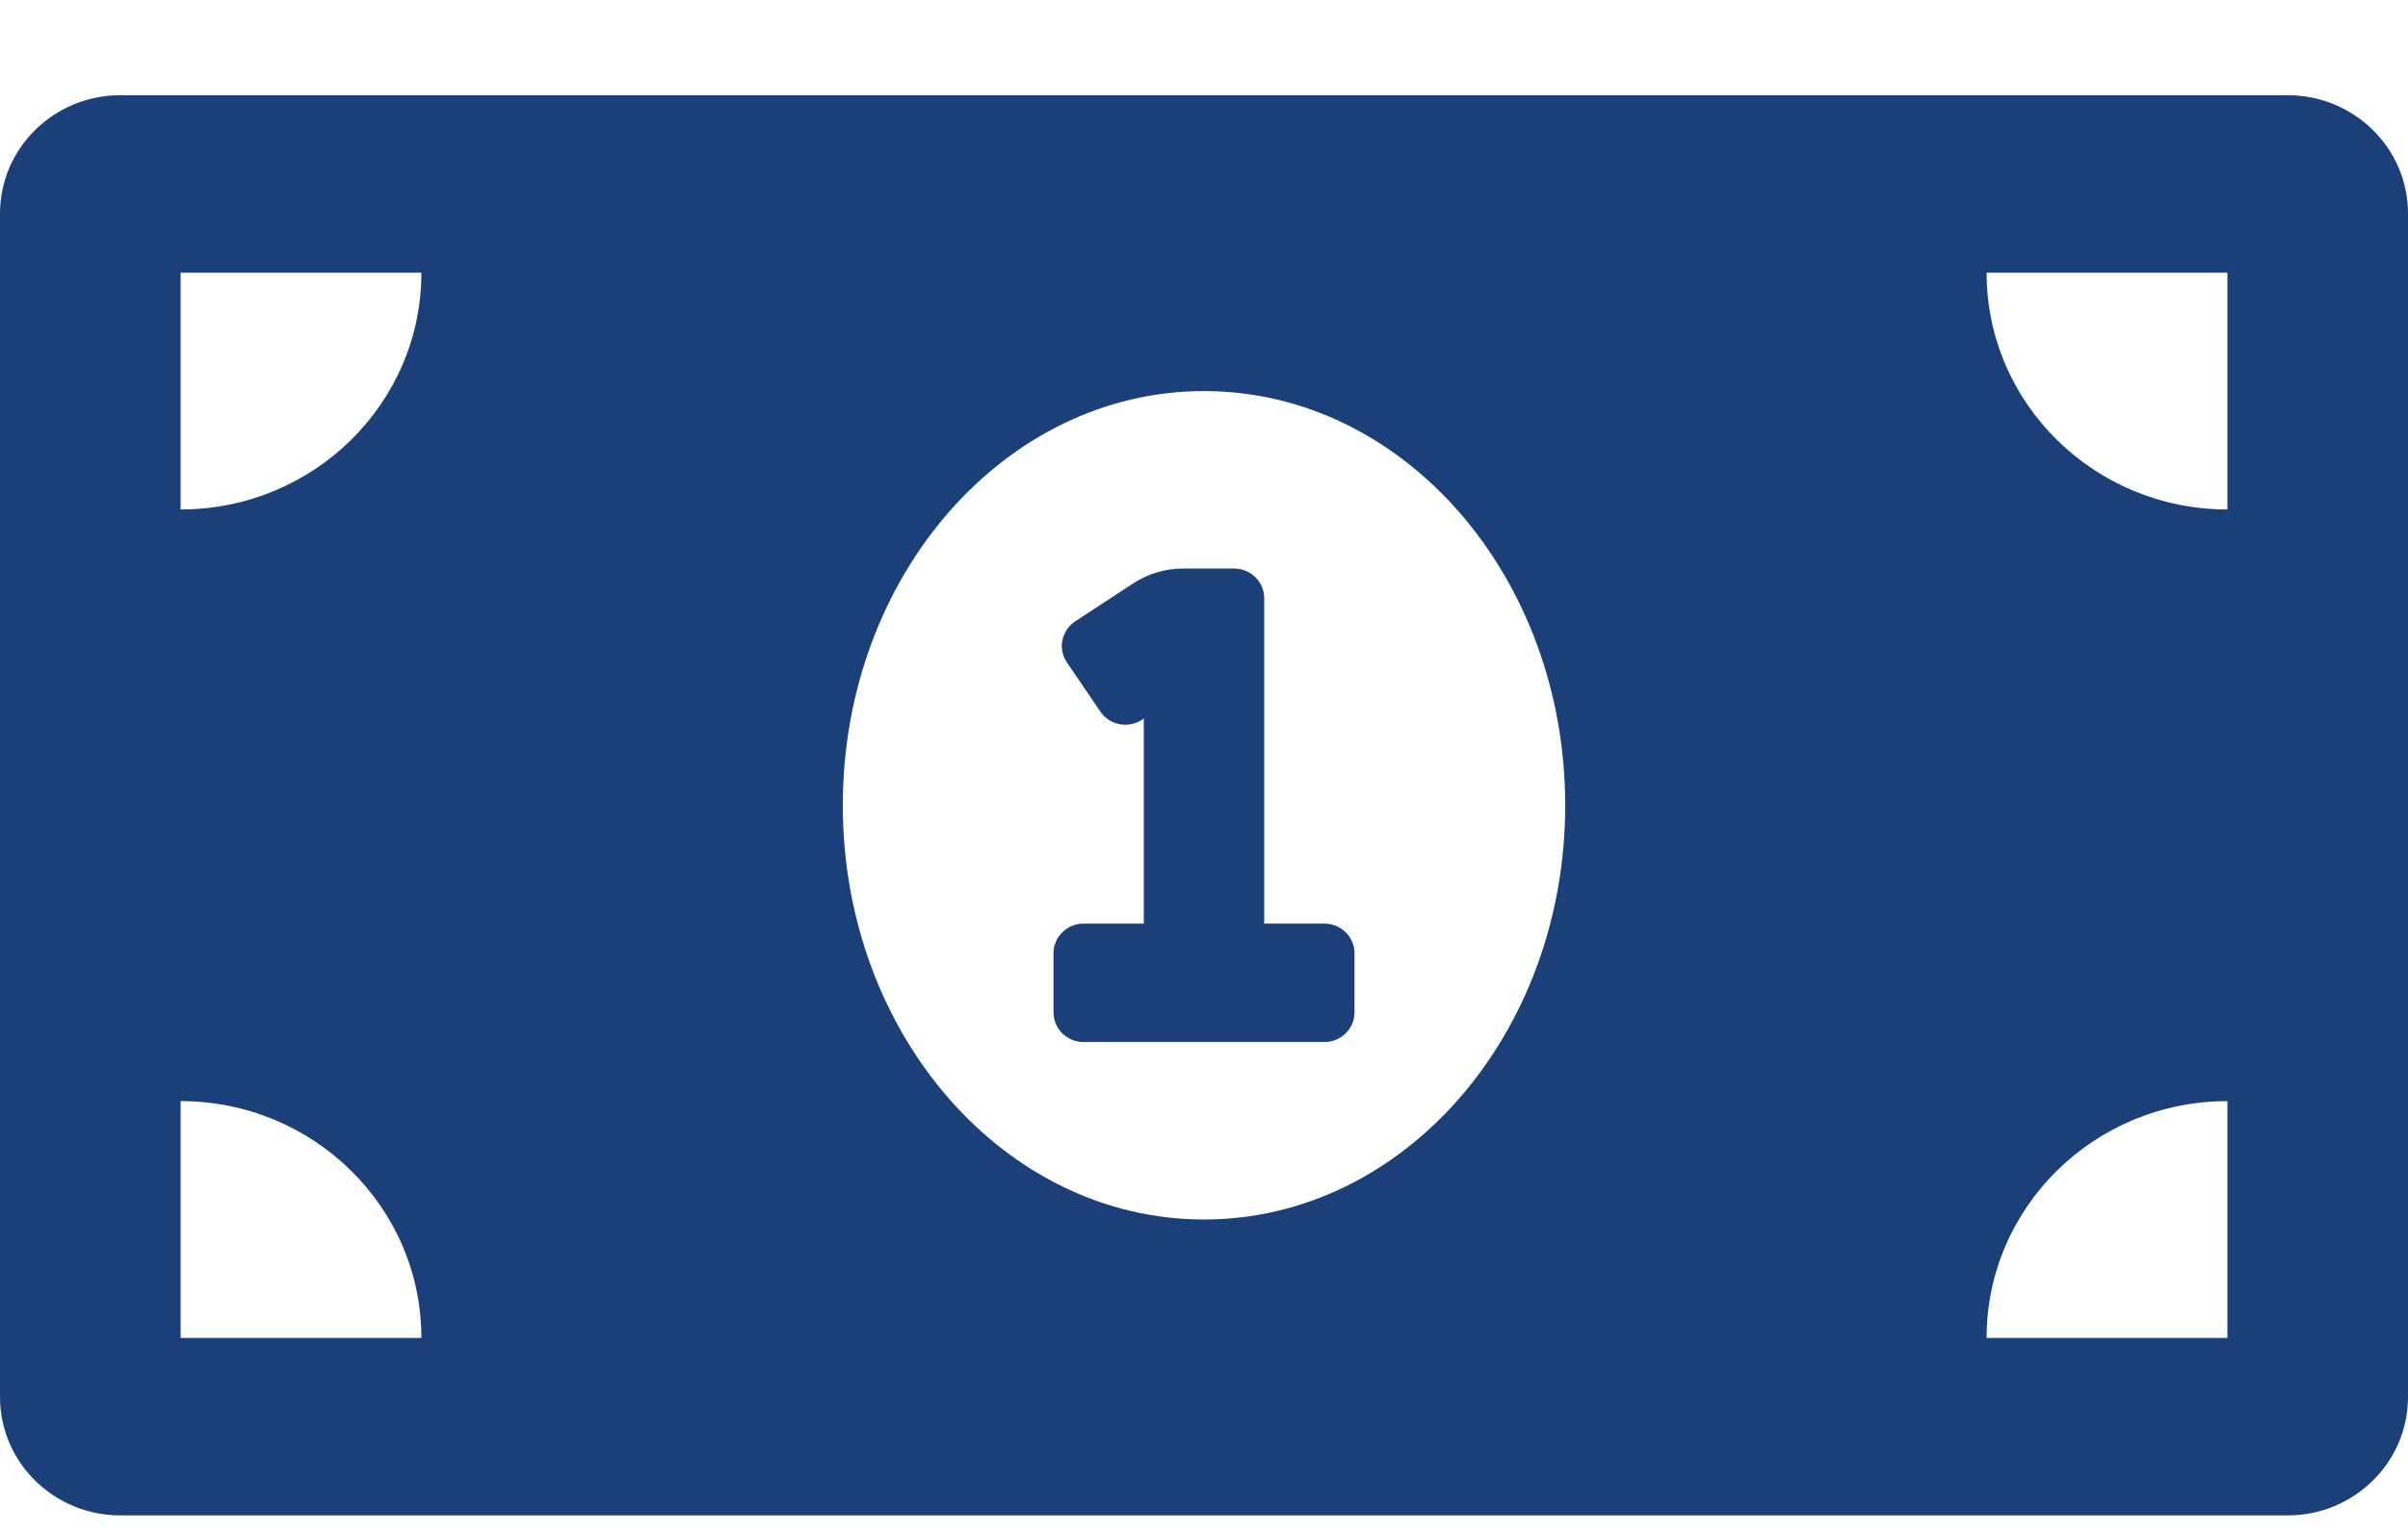 <svg width="22" height="14" viewBox="0 0 22 14" fill="none" xmlns="http://www.w3.org/2000/svg">
<path d="M12.1 8.441H11.55V5.467C11.55 5.317 11.427 5.196 11.275 5.196H10.808C10.645 5.196 10.486 5.244 10.351 5.333L9.824 5.678C9.794 5.698 9.768 5.723 9.748 5.753C9.728 5.782 9.714 5.815 9.707 5.85C9.699 5.885 9.699 5.921 9.706 5.955C9.713 5.99 9.727 6.023 9.747 6.053L10.053 6.503C10.073 6.532 10.098 6.558 10.128 6.577C10.158 6.597 10.192 6.611 10.227 6.618C10.263 6.625 10.299 6.625 10.335 6.618C10.37 6.611 10.404 6.597 10.434 6.578L10.45 6.567V8.441H9.9C9.748 8.441 9.625 8.562 9.625 8.712V9.252C9.625 9.402 9.748 9.523 9.9 9.523H12.1C12.252 9.523 12.375 9.402 12.375 9.252V8.712C12.375 8.562 12.252 8.441 12.1 8.441ZM20.9 0.87H1.1C0.493 0.87 0 1.354 0 1.952V12.767C0 13.365 0.493 13.849 1.1 13.849H20.9C21.507 13.849 22 13.365 22 12.767V1.952C22 1.354 21.507 0.87 20.9 0.87ZM1.65 12.227V10.063C2.865 10.063 3.85 11.032 3.85 12.227H1.65ZM1.65 4.656V2.492H3.85C3.85 3.687 2.865 4.656 1.65 4.656ZM11 11.145C9.177 11.145 7.7 9.45 7.7 7.36C7.7 5.269 9.177 3.574 11 3.574C12.823 3.574 14.3 5.269 14.3 7.36C14.3 9.451 12.822 11.145 11 11.145ZM20.35 12.227H18.15C18.15 11.032 19.135 10.063 20.35 10.063V12.227ZM20.35 4.656C19.135 4.656 18.15 3.687 18.15 2.492H20.35V4.656Z" fill="#1A3F79"/>
</svg>
